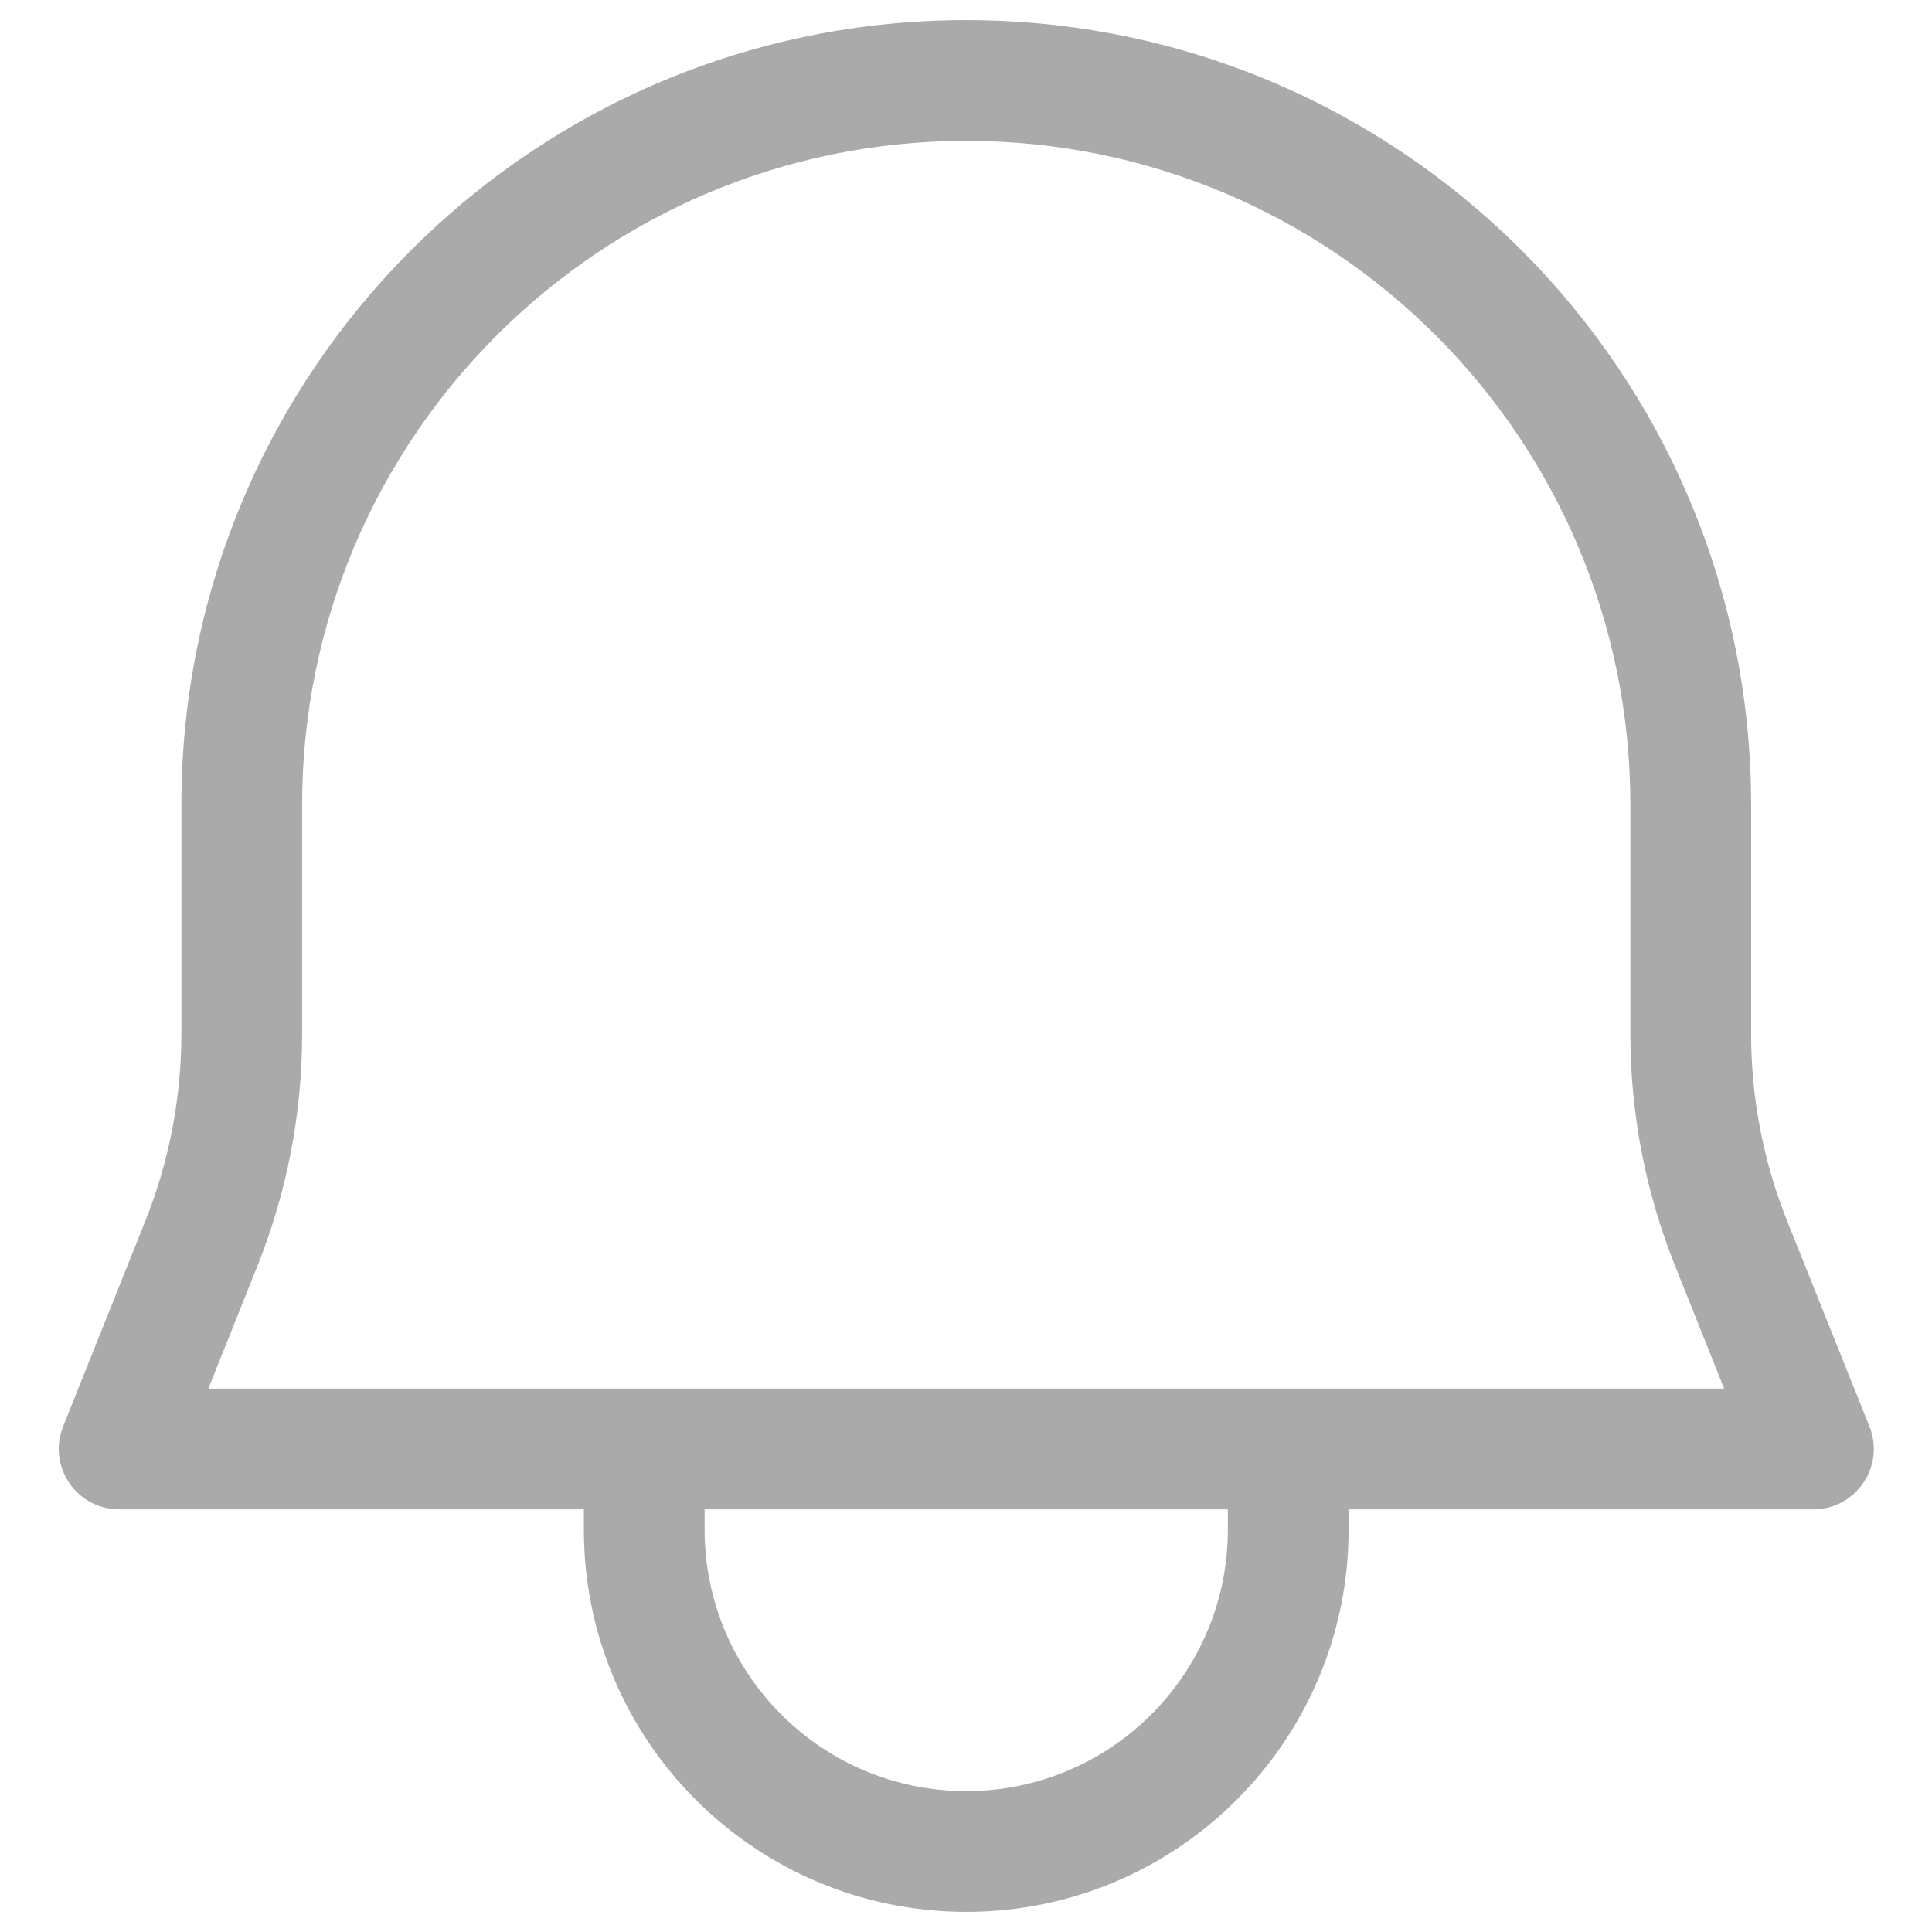 <svg width="24" height="24" viewBox="0 0 24 24" fill="none" xmlns="http://www.w3.org/2000/svg">
<path fill-rule="evenodd" clip-rule="evenodd" d="M2.253 10C2.253 4.615 6.618 0.25 12.003 0.25C17.388 0.25 21.753 4.615 21.753 10V12.845C21.753 13.64 21.905 14.427 22.2 15.166L23.223 17.721C23.42 18.214 23.057 18.75 22.526 18.75H16.753V19C16.753 21.623 14.627 23.75 12.003 23.75C9.38 23.75 7.253 21.623 7.253 19V18.75H1.48C0.95 18.75 0.587 18.214 0.784 17.721L1.806 15.166C2.101 14.427 2.253 13.64 2.253 12.845V10ZM12.003 1.75C7.447 1.75 3.753 5.444 3.753 10V12.845C3.753 13.831 3.565 14.807 3.199 15.723L2.588 17.25H21.418L20.808 15.723C20.441 14.807 20.253 13.831 20.253 12.845V10C20.253 5.444 16.559 1.75 12.003 1.75ZM15.253 19V18.75H8.753V19C8.753 20.795 10.208 22.25 12.003 22.25C13.798 22.25 15.253 20.795 15.253 19Z" fill="#AAAAAA"/>
</svg>
